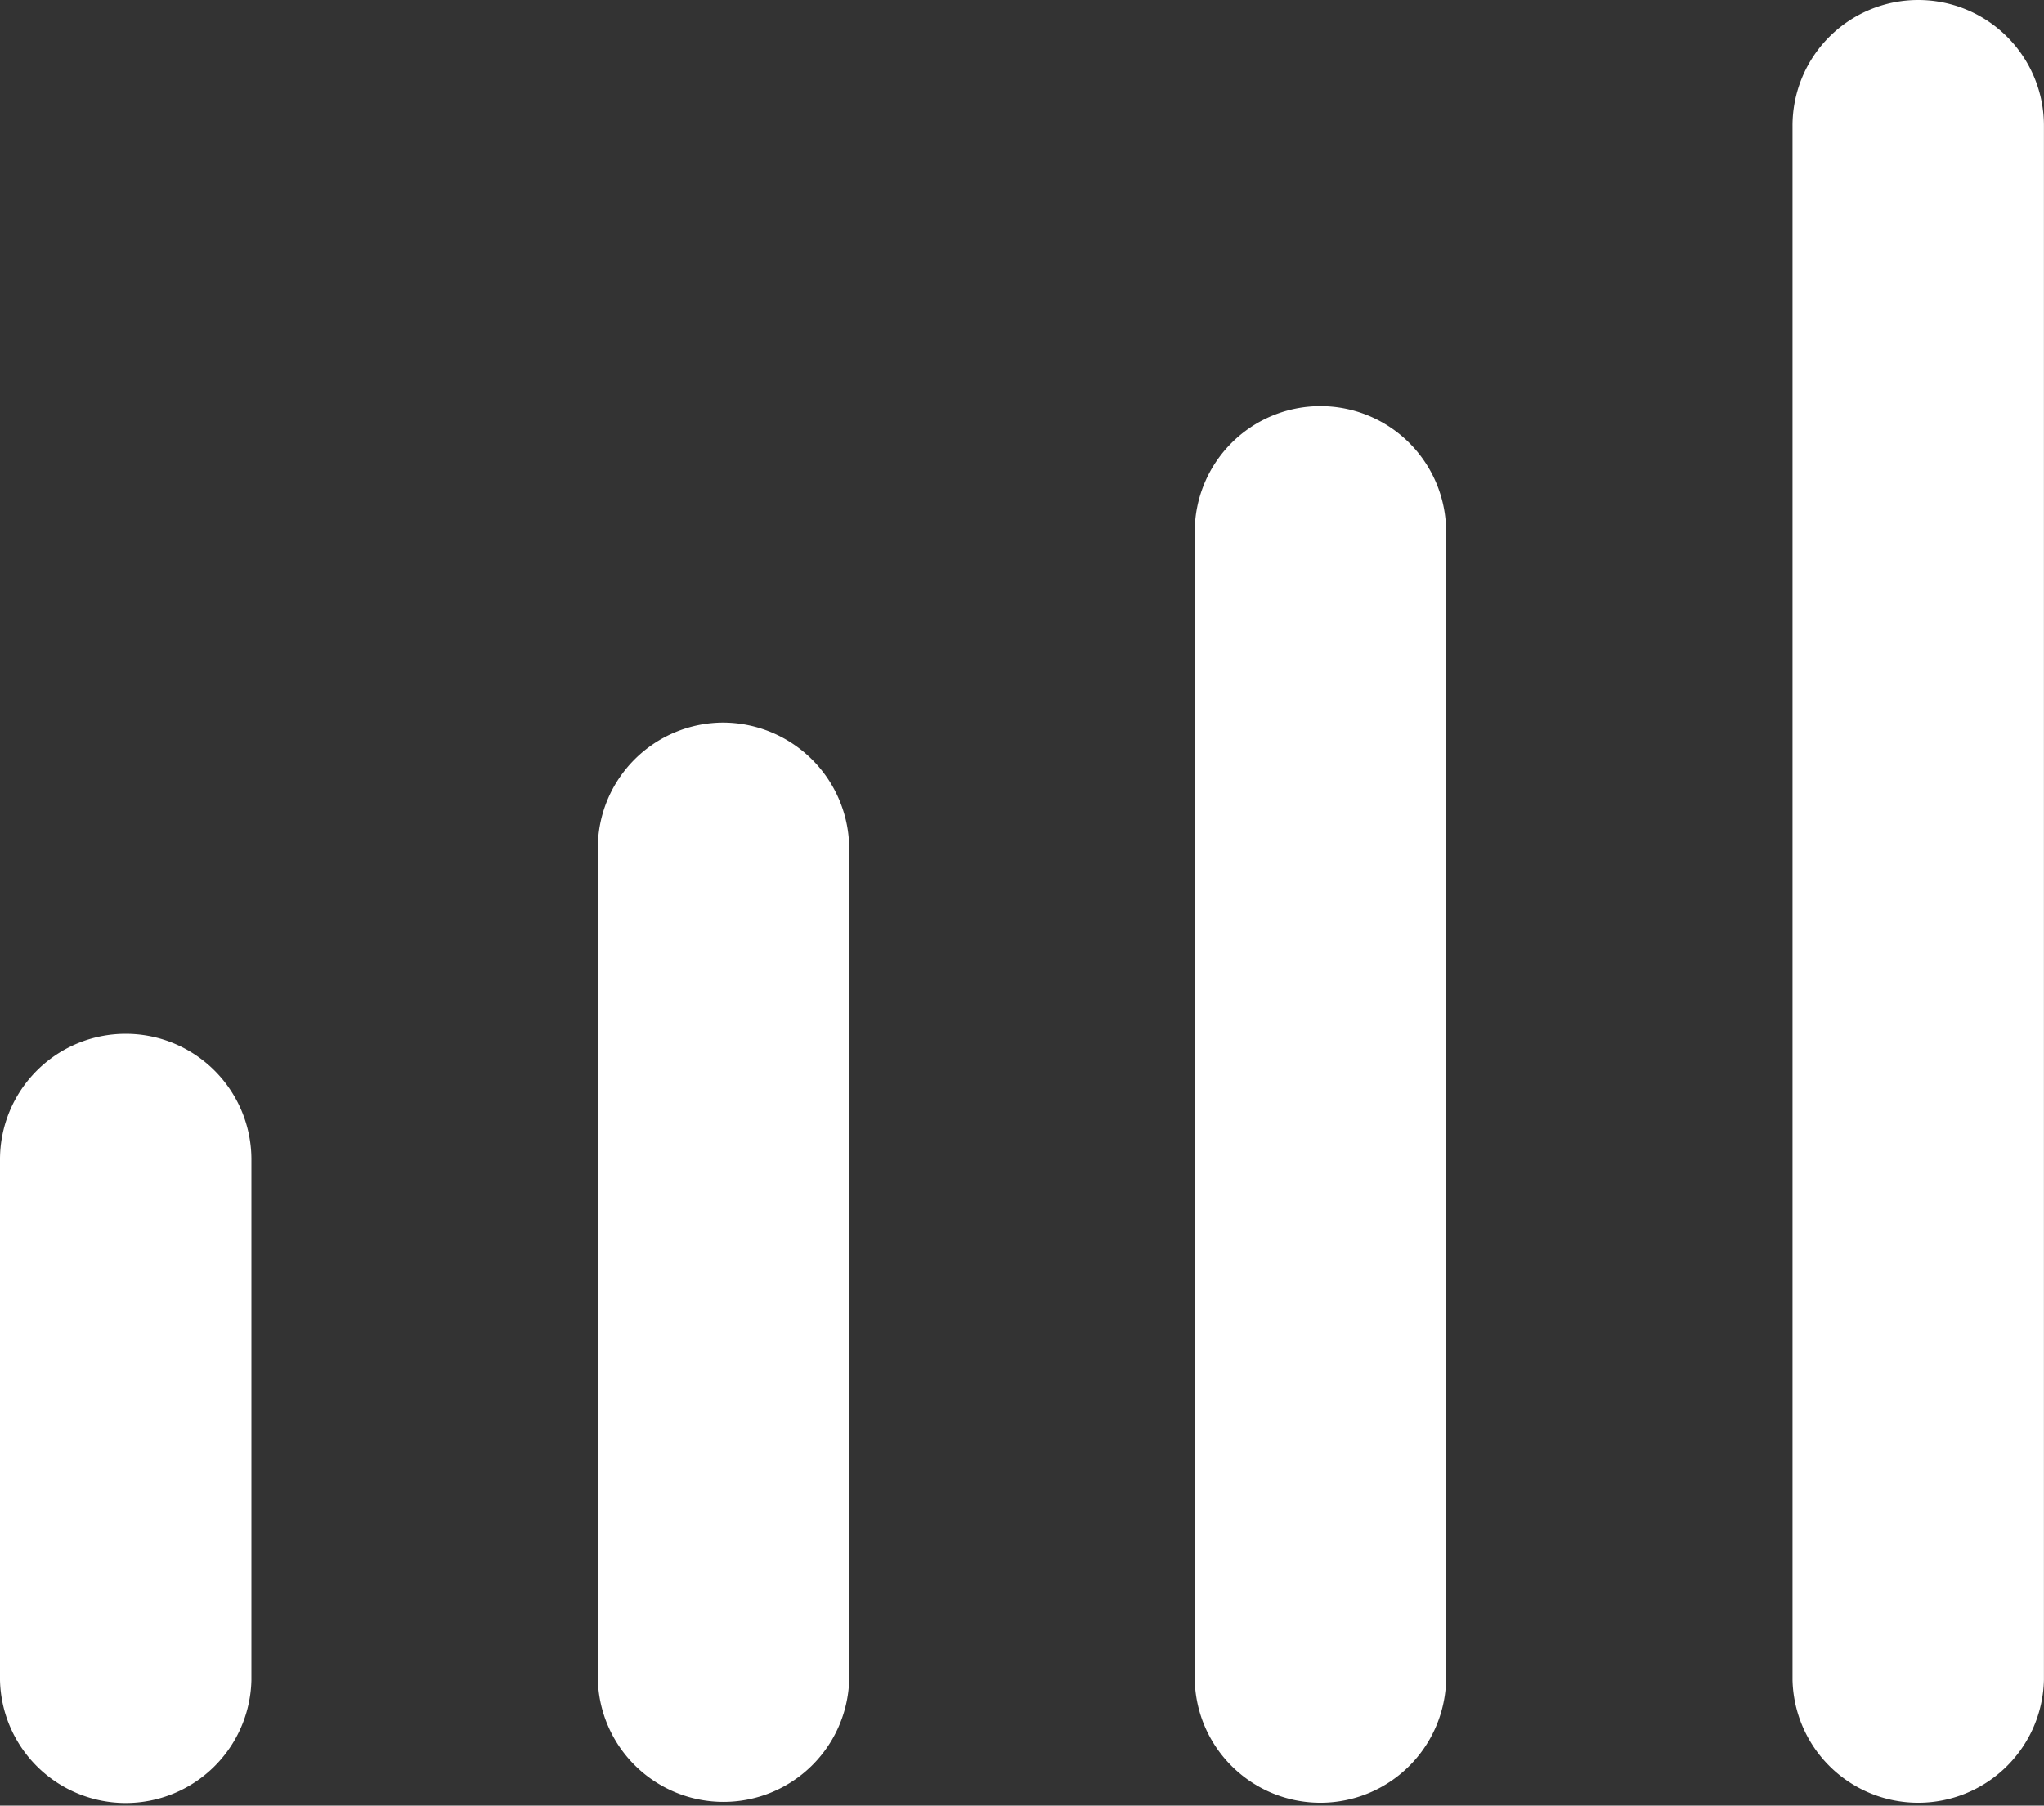 <svg xmlns="http://www.w3.org/2000/svg" viewBox="0 0 31.016 27.4"><rect x="0" y="0" width="31.016" height="27.4" fill="#333333" stroke="none"/><defs><style>.a{fill:#fff;}</style></defs><path class="a" d="M205.808,0A1.907,1.907,0,0,0,203.9,1.908V25.492a1.908,1.908,0,0,0,3.815,0V1.908A1.907,1.907,0,0,0,205.808,0Z" transform="translate(-176.7 0)"/><path class="a" d="M137.808,46.2a1.907,1.907,0,0,0-1.908,1.908V65.529a1.908,1.908,0,0,0,3.815,0V48.108A1.907,1.907,0,0,0,137.808,46.2Z" transform="translate(-117.771 -40.037)"/><path class="a" d="M69.908,82.2A1.907,1.907,0,0,0,68,84.108V96.714a1.908,1.908,0,0,0,3.815,0V84.121A1.919,1.919,0,0,0,69.908,82.2Z" transform="translate(-58.929 -71.235)"/><path class="a" d="M1.908,117.6A1.907,1.907,0,0,0,0,119.508v7.9a1.908,1.908,0,0,0,3.815,0v-7.9A1.907,1.907,0,0,0,1.908,117.6Z" transform="translate(0 -101.912)"/></svg>